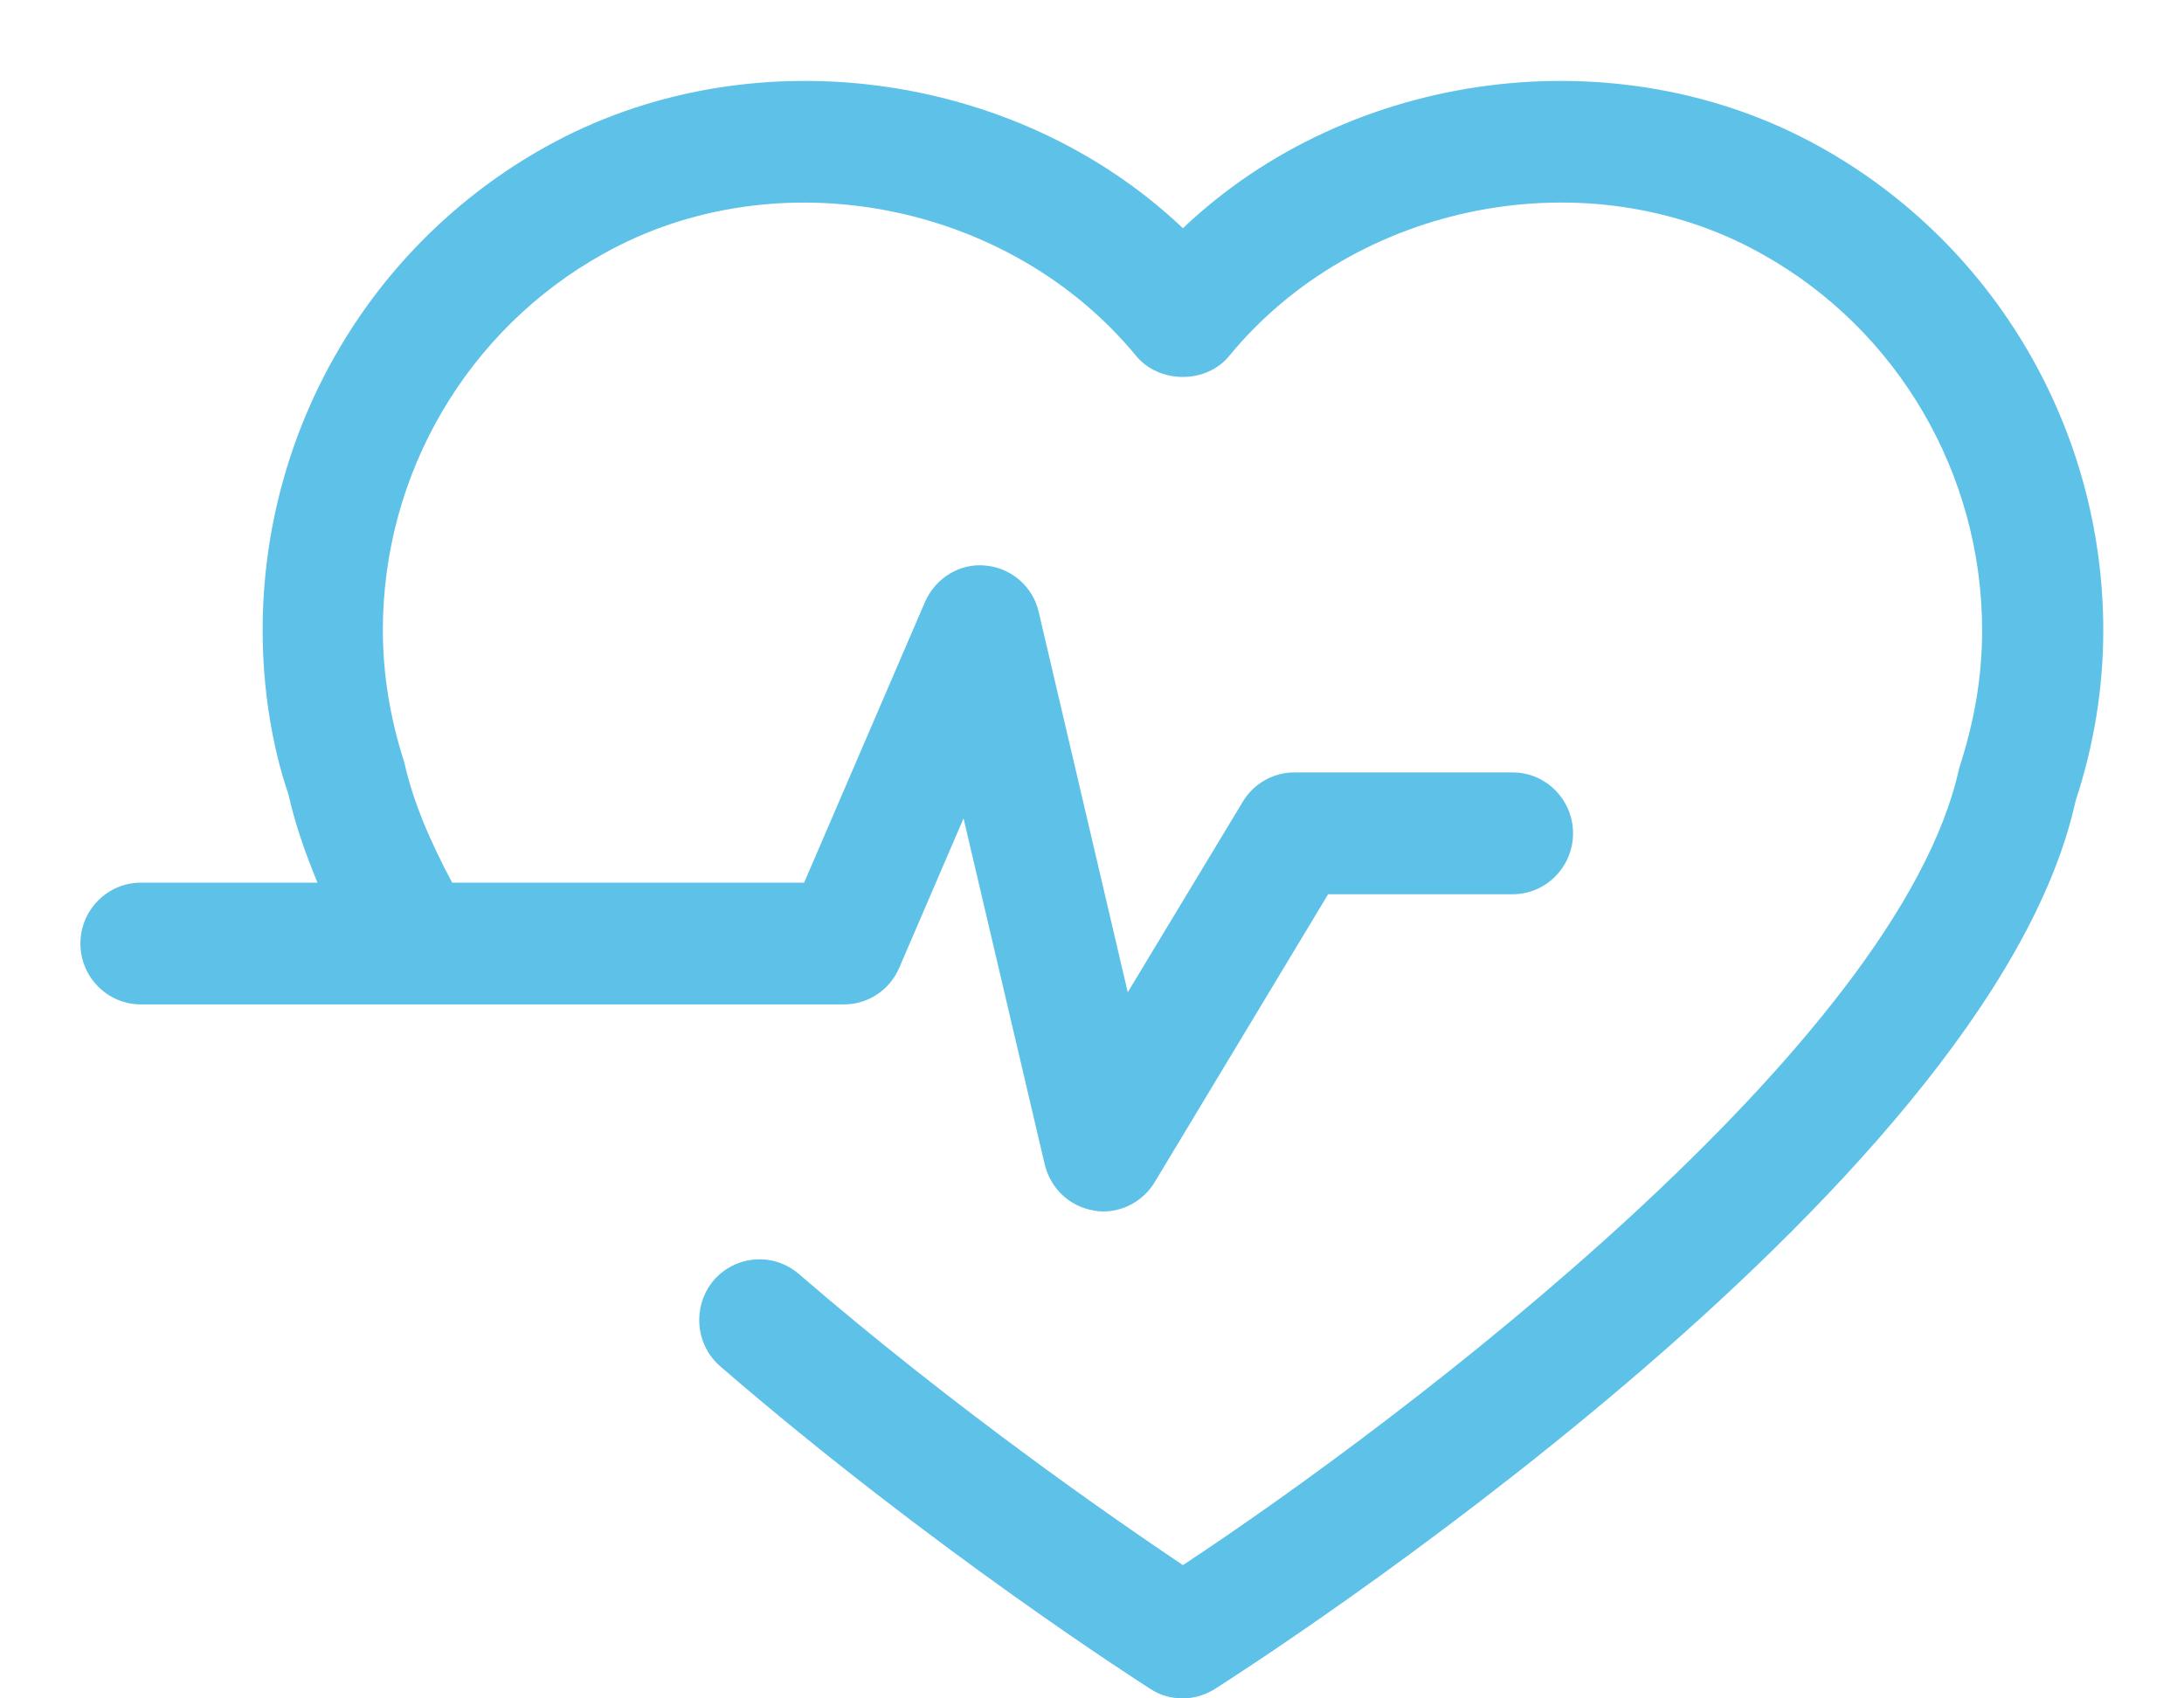 <?xml version="1.0" encoding="utf-8"?>
<!DOCTYPE svg PUBLIC "-//W3C//DTD SVG 1.1//EN" "http://www.w3.org/Graphics/SVG/1.1/DTD/svg11.dtd">
<svg version="1.1" baseProfile="full"
 xmlns="http://www.w3.org/2000/svg"
 xmlns:xlink="http://www.w3.org/1999/xlink"
 xmlns:ev="http://www.w3.org/2001/xml-events" 
  height="21px" 
  width="27px" 
>
<path fill="rgb( 93, 193, 232 )"
 d="M26.002,7.793 C26.002,8.512 25.885,9.221 25.66,9.902 C24.595,14.758 15.412,20.633 15.02,20.883 C14.898,20.959 14.761,21 14.623,21 C14.483,21 14.345,20.964 14.222,20.883 C14.116,20.815 11.529,19.163 8.905,16.895 C8.591,16.623 8.558,16.149 8.821,15.833 C9.091,15.52 9.558,15.482 9.872,15.749 C11.828,17.438 13.805,18.803 14.624,19.352 C17.384,17.533 23.475,12.91 24.22,9.501 C24.416,8.898 24.504,8.35 24.504,7.795 C24.504,5.859 23.46,4.074 21.78,3.139 C19.636,1.936 16.764,2.491 15.195,4.402 C14.914,4.747 14.333,4.747 14.047,4.402 C12.472,2.49 9.603,1.939 7.461,3.137 C5.776,4.074 4.733,5.857 4.733,7.791 C4.733,8.344 4.826,8.894 4.998,9.426 C5.109,9.923 5.321,10.409 5.59,10.914 C5.59,10.914 9.941,10.914 9.941,10.914 C9.941,10.914 11.435,7.444 11.435,7.444 C11.563,7.147 11.869,6.96 12.183,6.993 C12.504,7.022 12.771,7.254 12.842,7.57 C12.842,7.57 13.942,12.269 13.942,12.269 C13.942,12.269 15.365,9.912 15.365,9.912 C15.499,9.688 15.741,9.551 16.001,9.551 C16.001,9.551 18.702,9.551 18.702,9.551 C19.111,9.551 19.447,9.888 19.447,10.304 C19.447,10.719 19.111,11.057 18.702,11.057 C18.702,11.057 16.419,11.057 16.419,11.057 C16.419,11.057 14.275,14.617 14.275,14.617 C14.139,14.842 13.897,14.979 13.641,14.979 C13.6,14.979 13.562,14.976 13.525,14.968 C13.225,14.92 12.988,14.696 12.916,14.399 C12.916,14.399 11.912,10.119 11.912,10.119 C11.912,10.119 11.117,11.966 11.117,11.966 C10.998,12.244 10.73,12.419 10.433,12.419 C10.433,12.419 1.74,12.419 1.74,12.419 C1.331,12.419 0.994,12.082 0.994,11.667 C0.994,11.251 1.331,10.914 1.74,10.914 C1.74,10.914 3.925,10.914 3.925,10.914 C3.77,10.54 3.645,10.176 3.567,9.826 C3.359,9.216 3.247,8.506 3.247,7.791 C3.247,5.307 4.584,3.02 6.744,1.817 C9.246,0.418 12.557,0.858 14.624,2.822 C16.688,0.858 19.996,0.418 22.502,1.817 C24.66,3.018 26.002,5.307 26.002,7.793 Z "/>
</svg>
